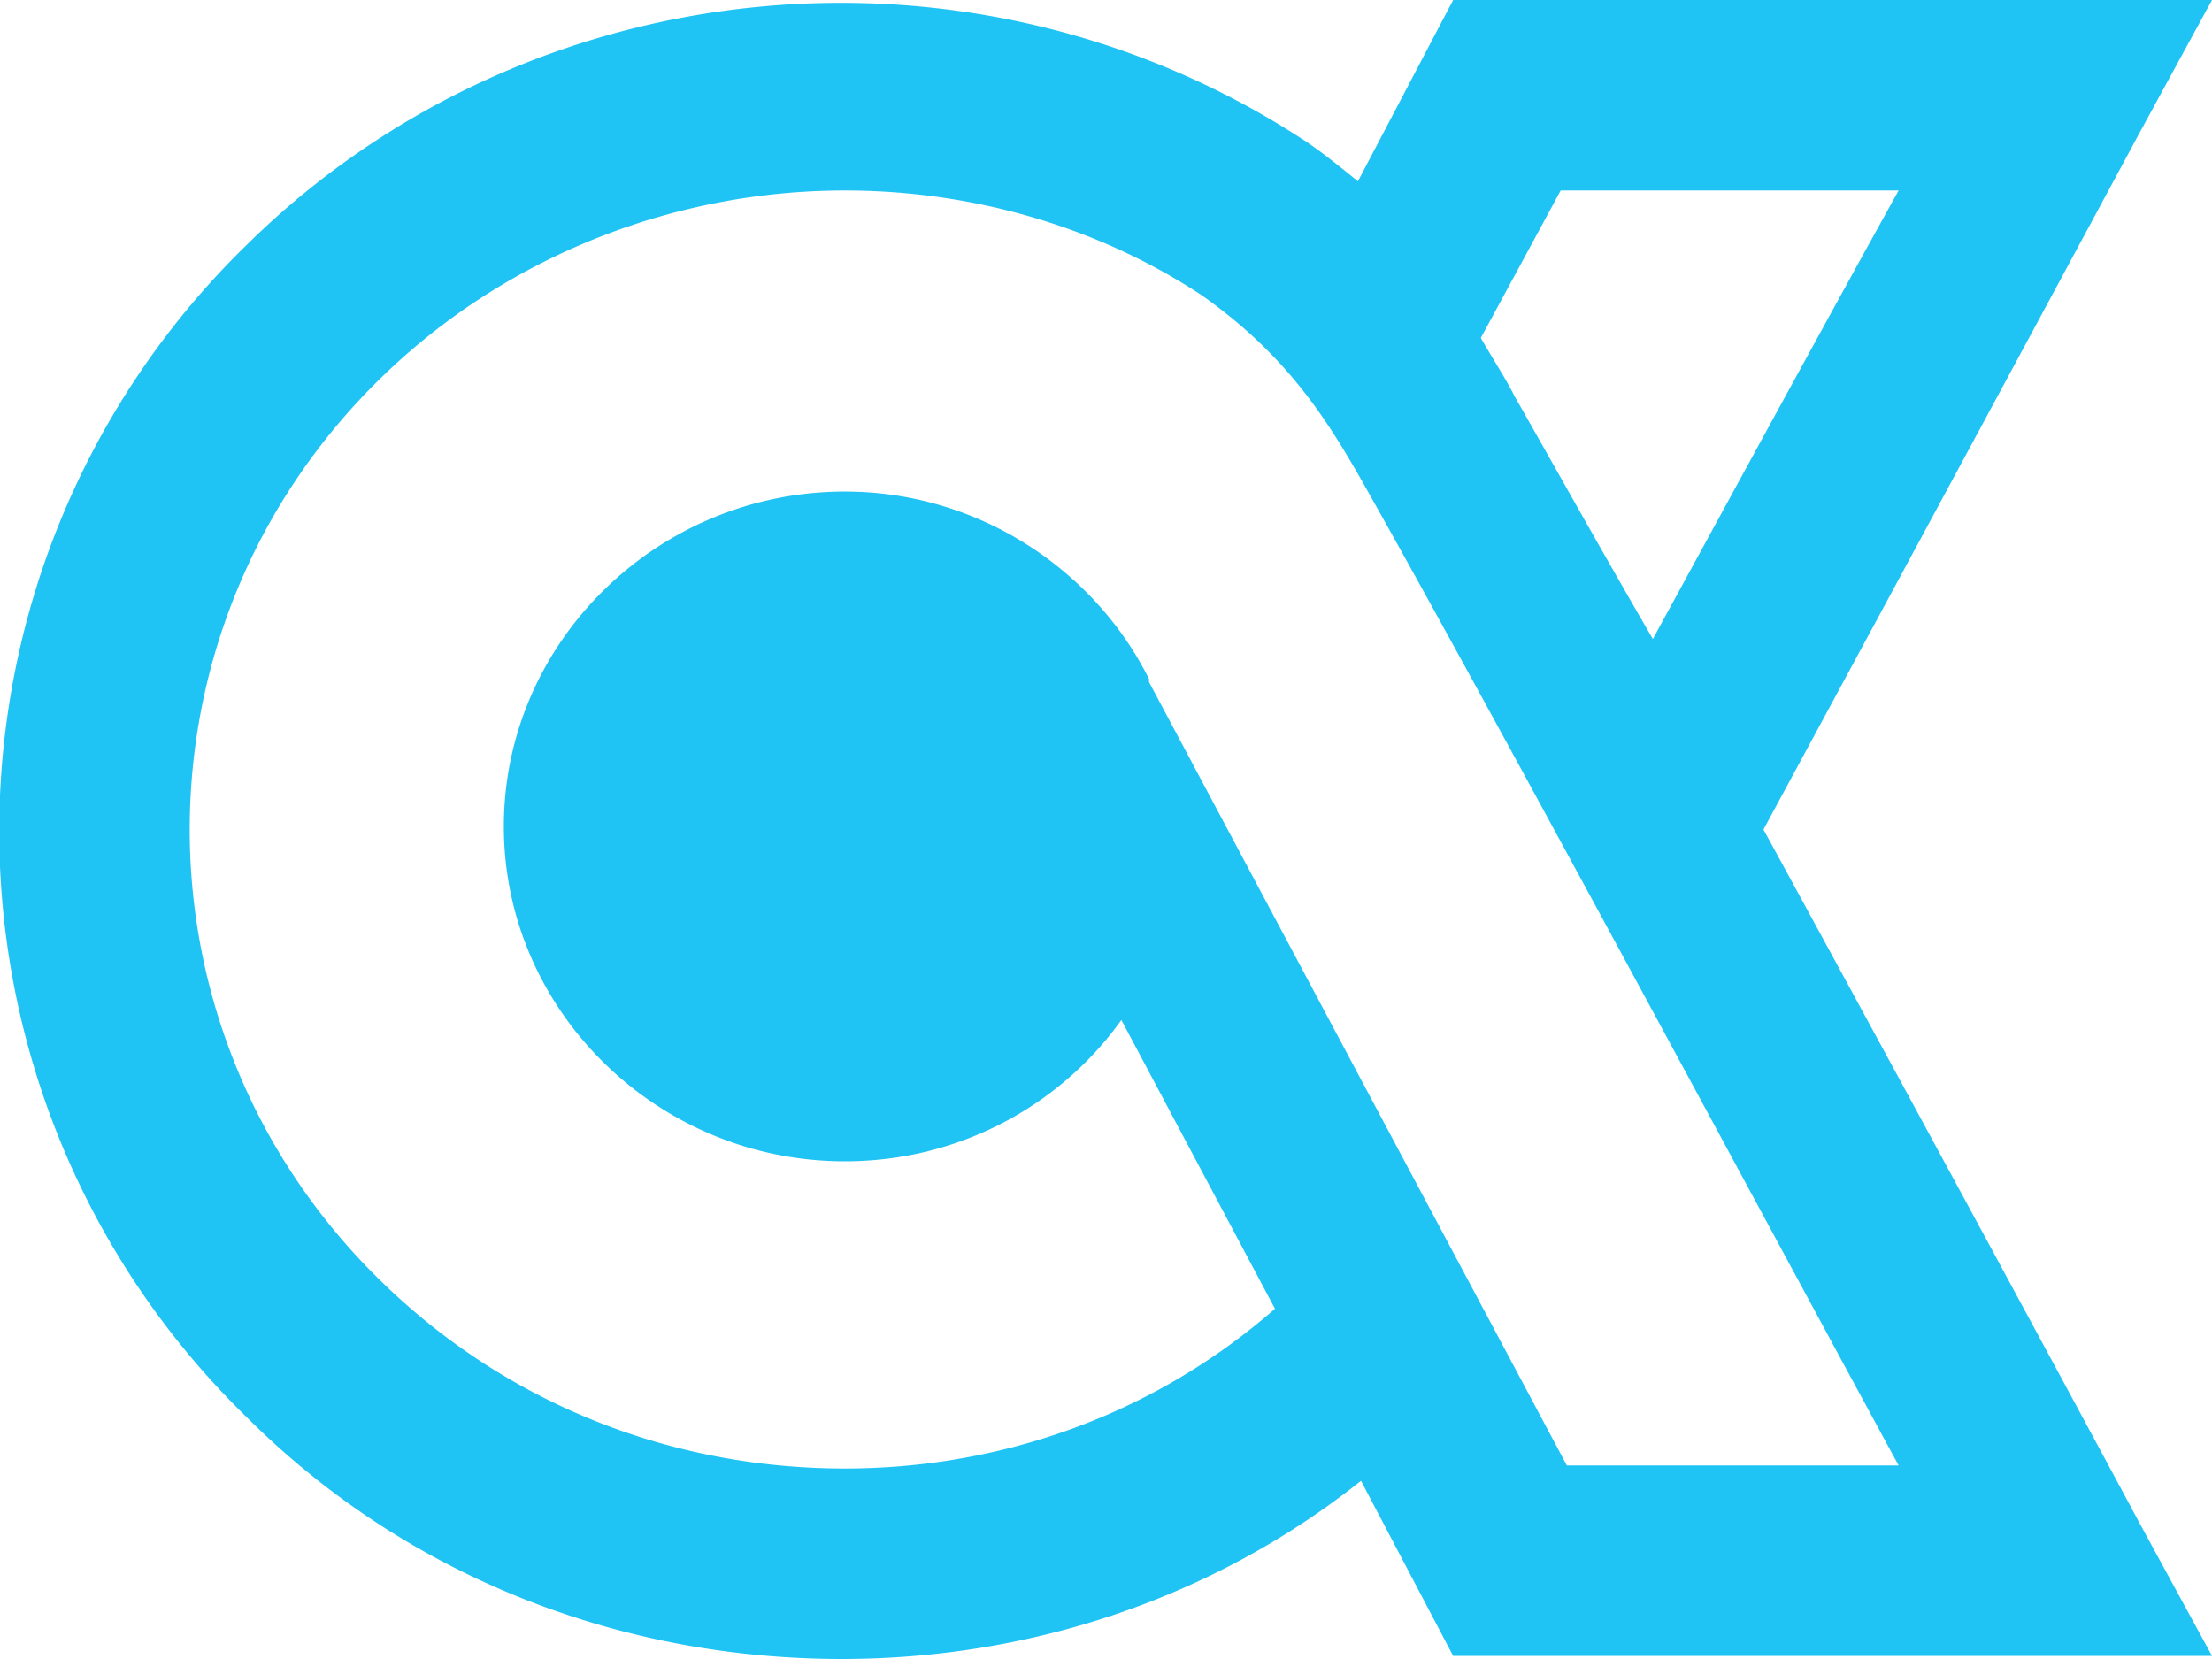 <?xml version="1.0" ?>
<svg xmlns="http://www.w3.org/2000/svg" viewBox="0 0 72 54" xml:space="preserve">
	<path d="m47.3 0-3.1 5.9c-.5-.4-1.1-.9-1.7-1.3C31.7-2.5 17.2-1.1 8 8a26.623 26.623 0 0 0 0 38.1c5.3 5.3 12.3 7.9 19.4 7.9 6 0 12-1.9 16.9-5.8l3 5.7H72l-2.4-4.4c-.1-.2-6.3-11.7-12.2-22.5C63.3 16.1 69.6 4.4 69.6 4.4L72 0H47.3zm2 12.9c-.3-.6-.7-1.2-1.1-1.9l2.6-4.8h11c-2 3.6-5 9.1-8 14.6-1.8-3.1-3.3-5.8-4.5-7.9zM12.4 41.7c-8.3-8.1-8.3-21.3 0-29.4 4.1-4 9.6-6.1 15.1-6.1 4 0 8.1 1.1 11.6 3.4 2.7 1.9 4 3.9 5.2 6 4.3 7.6 13.2 24.2 17.5 32.1H51L37.4 22.2v-.1c-1.8-3.6-5.6-6.1-9.9-6.1-6.1 0-11.1 4.9-11.1 10.9s5 10.9 11.1 10.9c3.7 0 7-1.8 9-4.6l5 9.4c-4 3.5-9 5.2-14 5.2-5.5 0-10.9-2-15.1-6.1z" style="fill-rule:evenodd;clip-rule:evenodd;fill:#20c4f4"/>
</svg>
